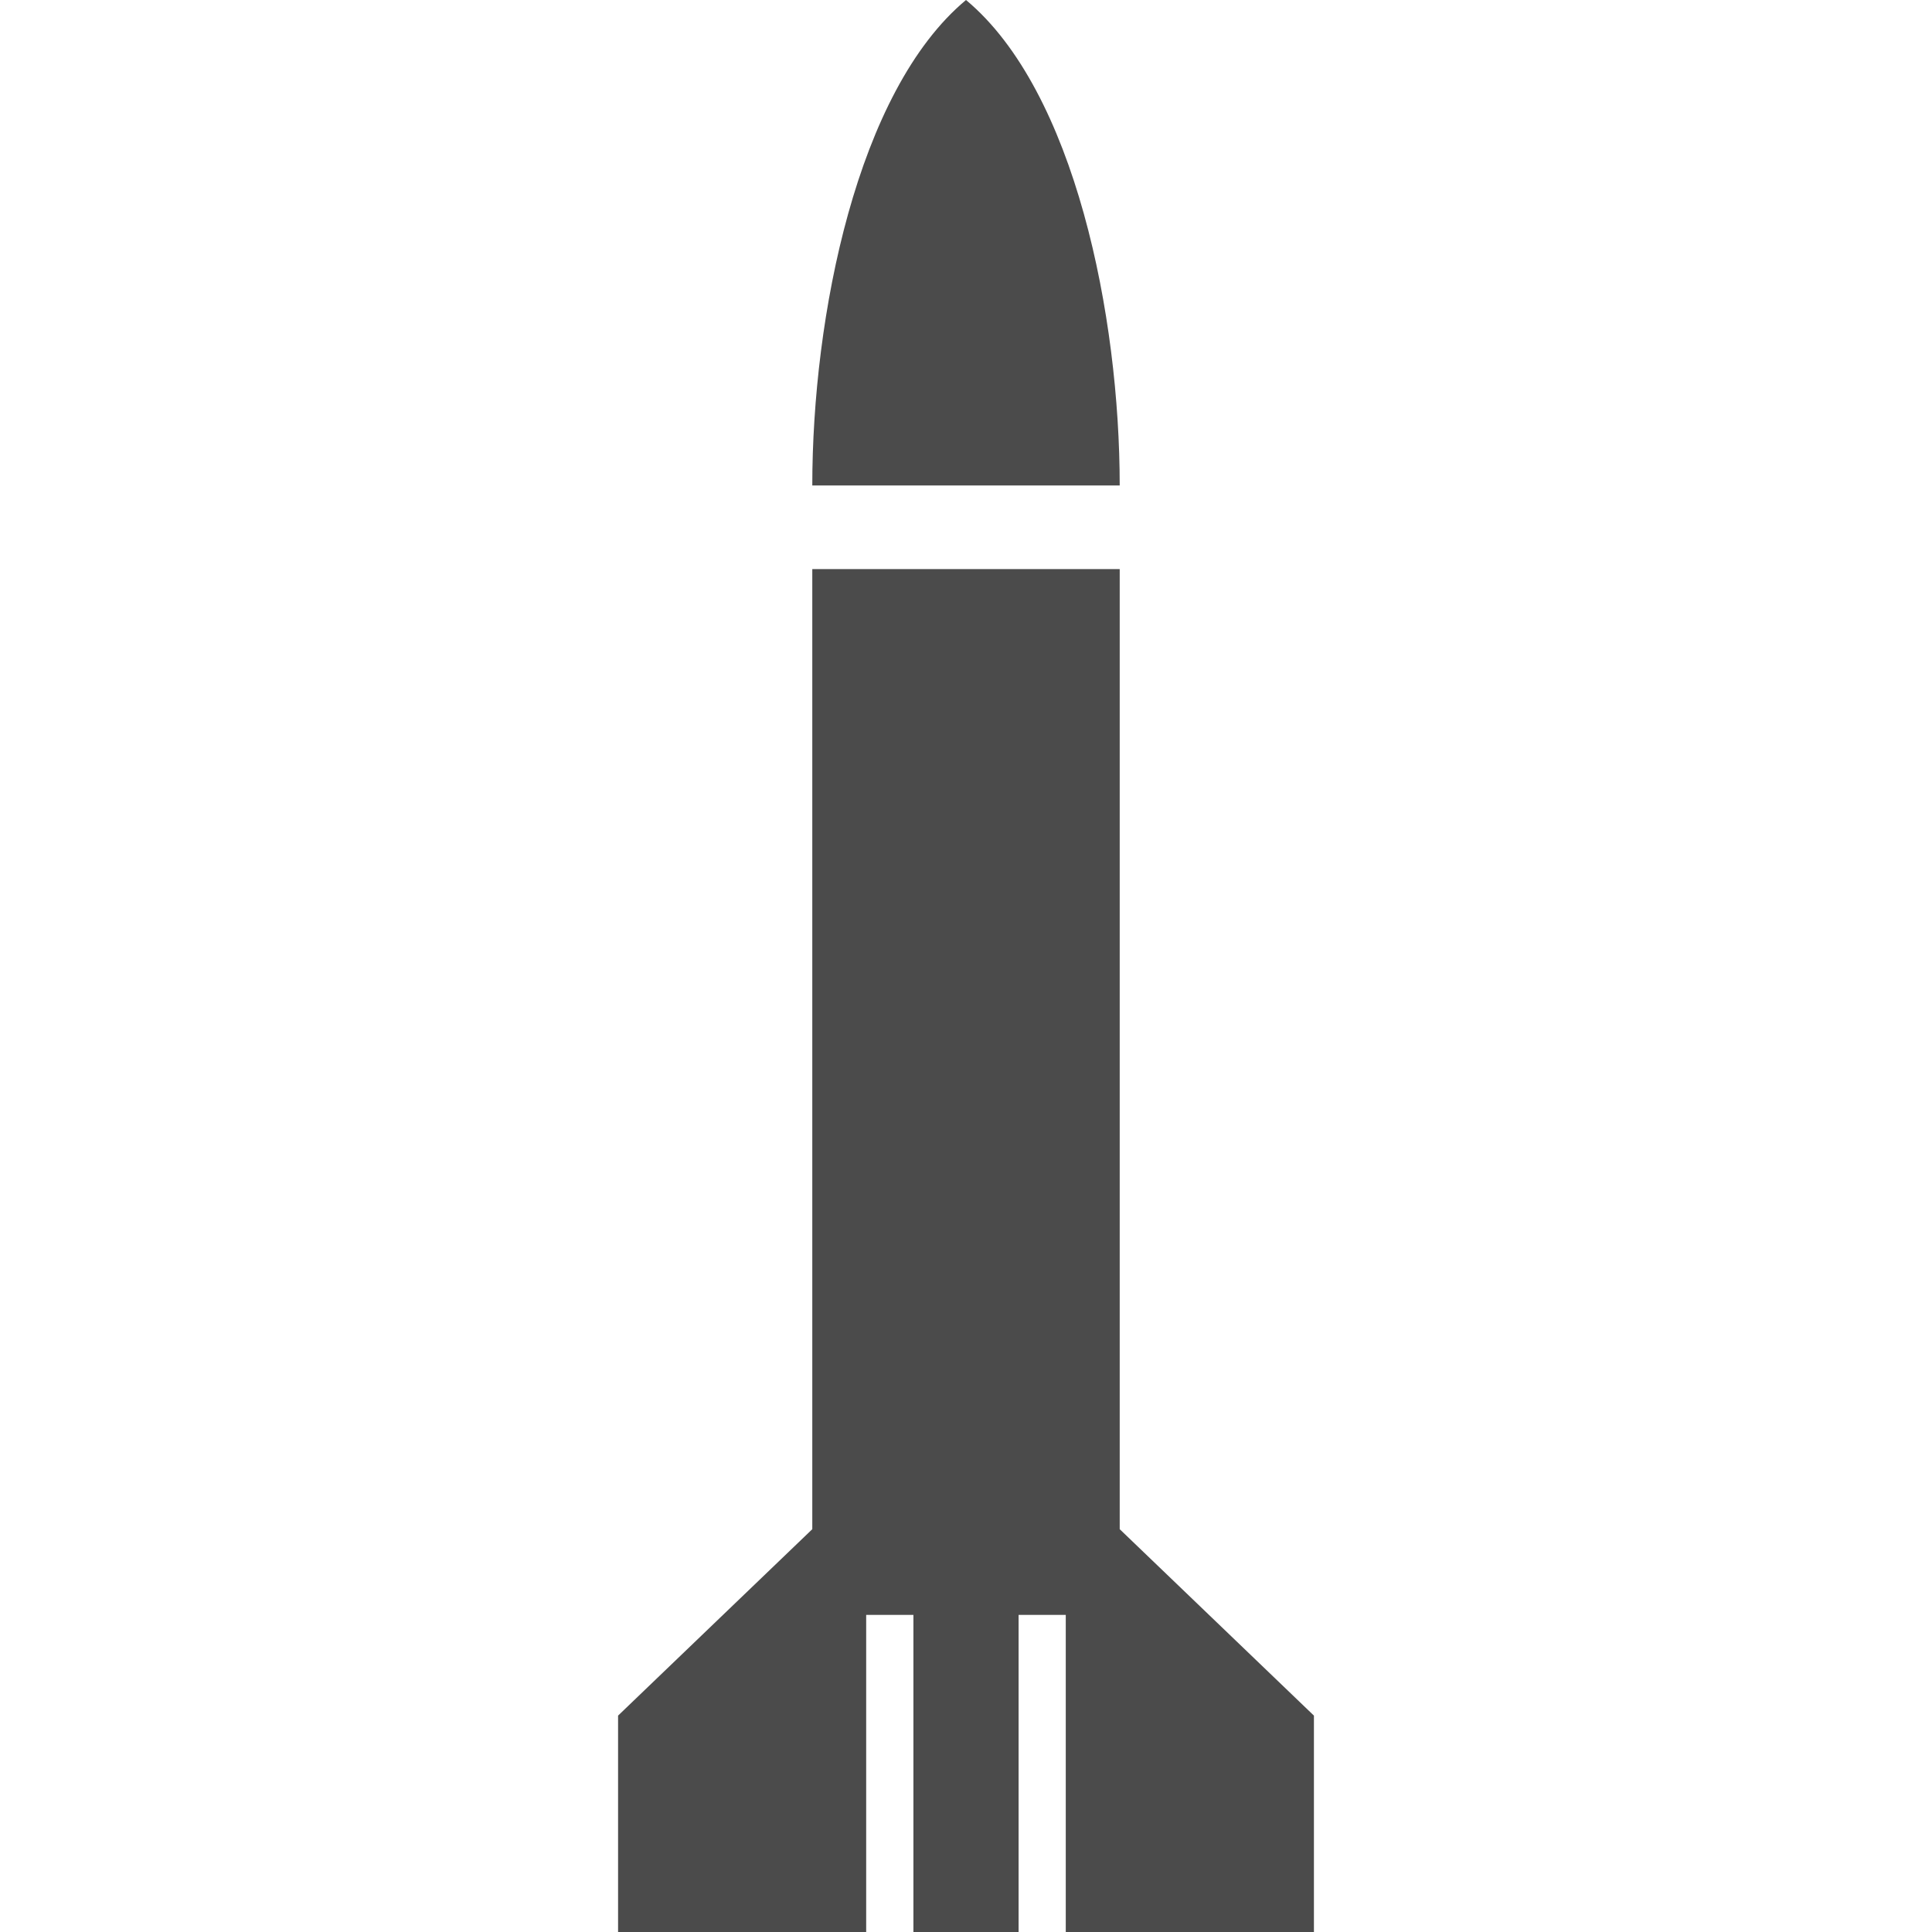 <?xml version="1.0" encoding="utf-8"?>
<!-- Generator: Adobe Illustrator 15.1.0, SVG Export Plug-In . SVG Version: 6.00 Build 0)  -->
<!DOCTYPE svg PUBLIC "-//W3C//DTD SVG 1.1//EN" "http://www.w3.org/Graphics/SVG/1.1/DTD/svg11.dtd">
<svg version="1.1" id="_x32_" xmlns="http://www.w3.org/2000/svg" xmlns:xlink="http://www.w3.org/1999/xlink" x="0px" y="0px"
	 width="512px" height="512px" viewBox="0 0 512 512" style="enable-background:new 0 0 512 512;" xml:space="preserve">
<style type="text/css">
<![CDATA[
	.st0{fill:#4B4B4B;}
]]>
</style>
<g>
	<path class="st0" d="M256,0c-28.938,24.109-40.734,83.984-40.734,128.656h81.469C296.734,83.984,284.953,24.109,256,0z"/>
	<polygon class="st0" points="296.734,405.25 296.734,150.813 215.266,150.813 215.266,405.25 163.797,454.656 163.797,512 
		229.547,512 229.547,427.969 242.063,427.969 242.063,512 269.938,512 269.938,427.969 282.438,427.969 282.438,512 348.203,512 
		348.203,454.656 	"/>
</g>
</svg>
